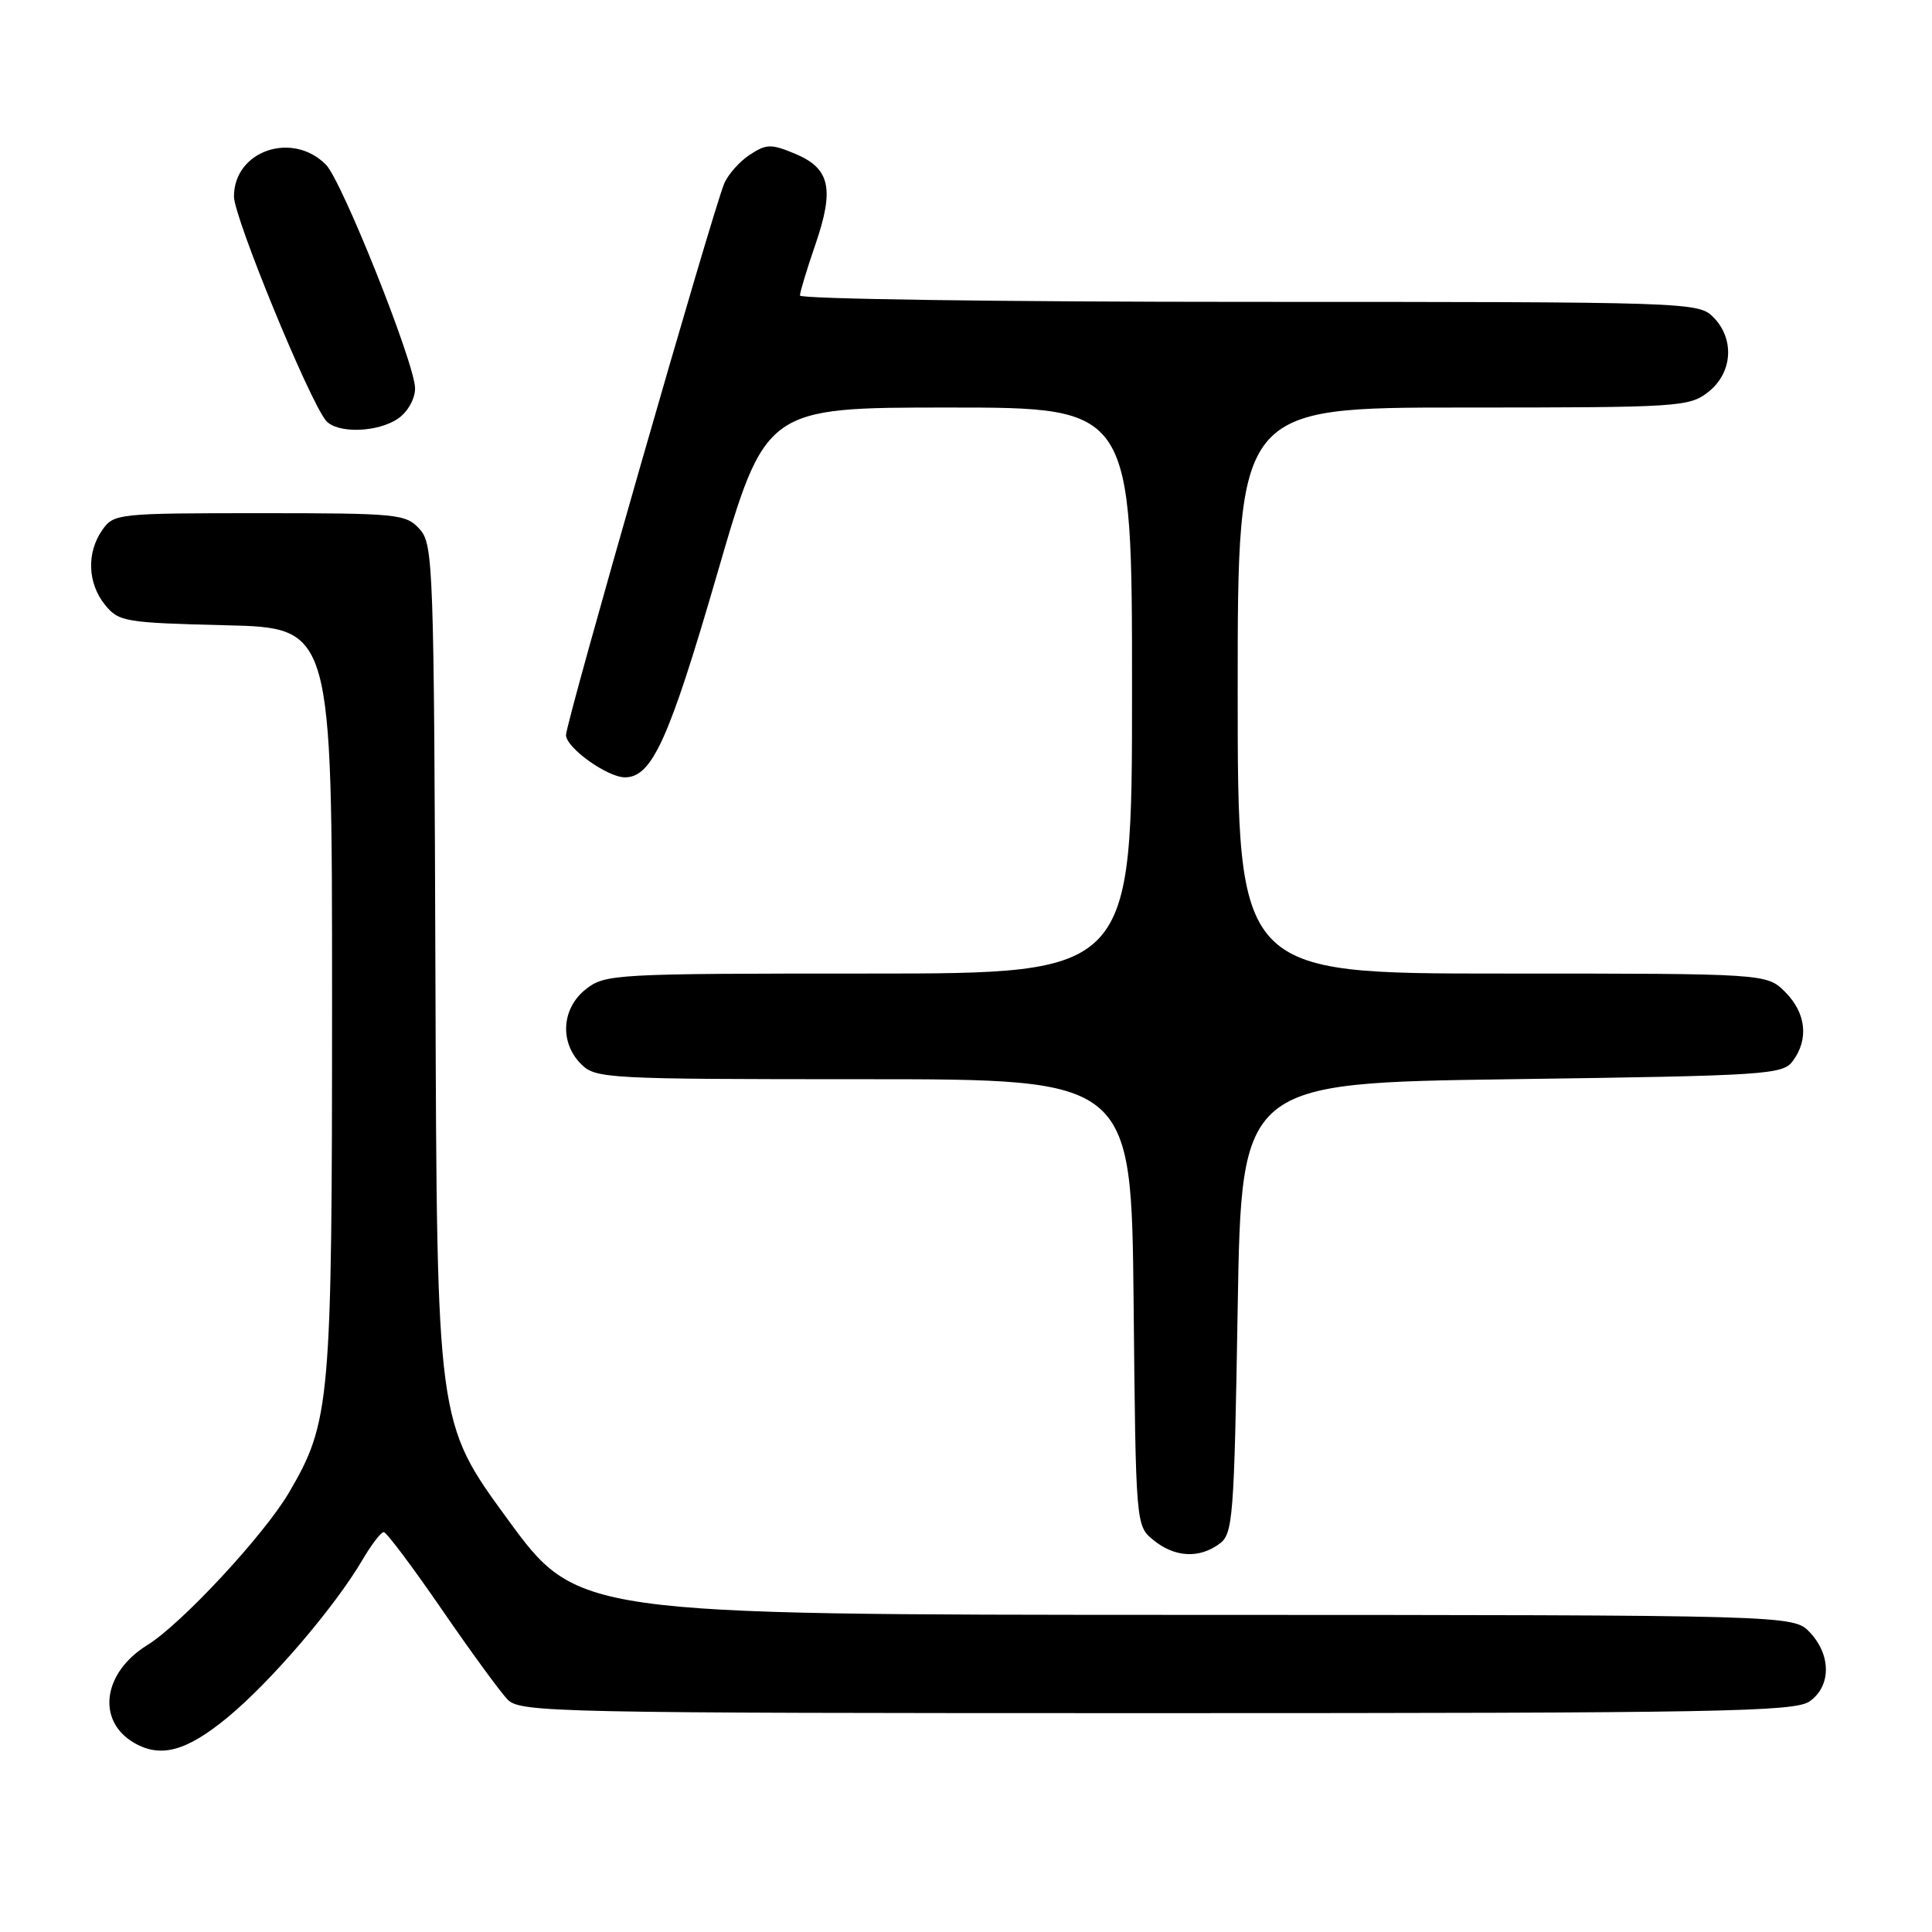 <?xml version="1.0" encoding="UTF-8" standalone="no"?>
<!DOCTYPE svg PUBLIC "-//W3C//DTD SVG 1.1//EN" "http://www.w3.org/Graphics/SVG/1.1/DTD/svg11.dtd" >
<svg xmlns="http://www.w3.org/2000/svg" xmlns:xlink="http://www.w3.org/1999/xlink" version="1.1" viewBox="0 0 256 256">
 <g >
 <path fill="currentColor"
d=" M 30.16 227.56 C 35.85 222.87 44.30 213.02 47.99 206.75 C 49.20 204.69 50.49 203.00 50.85 203.01 C 51.21 203.02 54.65 207.60 58.50 213.20 C 62.35 218.80 66.29 224.20 67.25 225.19 C 68.91 226.91 73.30 227.00 153.28 227.00 C 227.94 227.00 237.81 226.82 239.78 225.44 C 242.64 223.44 242.66 219.33 239.83 216.31 C 237.65 214.00 237.65 214.00 157.08 213.98 C 76.50 213.96 76.50 213.96 67.20 201.22 C 57.89 188.48 57.89 188.48 57.70 130.34 C 57.51 74.73 57.42 72.12 55.60 70.11 C 53.78 68.10 52.74 68.00 34.40 68.00 C 15.60 68.00 15.07 68.06 13.56 70.22 C 11.45 73.23 11.60 77.28 13.91 80.14 C 15.73 82.38 16.51 82.52 29.91 82.85 C 44.00 83.19 44.00 83.19 44.00 132.39 C 44.00 185.97 43.79 188.39 38.27 197.81 C 34.98 203.41 24.03 215.20 19.51 217.99 C 13.62 221.63 12.76 228.01 17.76 230.93 C 21.29 232.98 24.70 232.06 30.16 227.56 Z  M 161.56 204.58 C 163.38 203.25 163.53 201.39 164.00 173.33 C 164.50 143.50 164.50 143.50 200.33 143.00 C 234.33 142.53 236.24 142.40 237.58 140.56 C 239.70 137.67 239.30 134.21 236.55 131.45 C 234.09 129.00 234.09 129.00 199.05 129.00 C 164.00 129.00 164.00 129.00 164.00 91.50 C 164.00 54.00 164.00 54.00 193.87 54.00 C 222.56 54.00 223.83 53.92 226.37 51.93 C 229.59 49.39 229.88 44.88 227.00 42.00 C 225.04 40.04 223.67 40.00 165.50 40.00 C 132.78 40.00 106.00 39.62 106.00 39.16 C 106.00 38.69 106.92 35.66 108.04 32.41 C 110.59 25.01 109.99 22.31 105.37 20.38 C 102.18 19.05 101.56 19.06 99.36 20.50 C 98.01 21.38 96.49 23.09 95.97 24.30 C 94.43 27.94 75.00 95.64 75.00 97.40 C 75.00 99.07 80.46 102.99 82.80 103.00 C 86.38 103.01 88.63 98.06 94.97 76.25 C 101.43 54.00 101.43 54.00 125.72 54.00 C 150.00 54.00 150.00 54.00 150.00 91.50 C 150.00 129.00 150.00 129.00 115.13 129.00 C 81.38 129.00 80.19 129.07 77.63 131.07 C 74.41 133.61 74.12 138.12 77.00 141.00 C 78.92 142.92 80.33 143.00 114.46 143.00 C 149.91 143.00 149.91 143.00 150.21 172.59 C 150.50 202.18 150.50 202.18 152.86 204.09 C 155.66 206.36 158.88 206.54 161.56 204.58 Z  M 52.78 55.44 C 54.04 54.56 55.00 52.83 55.00 51.46 C 55.00 48.24 45.32 23.96 43.18 21.81 C 38.70 17.32 31.00 19.99 31.00 26.04 C 31.00 28.79 40.95 53.03 43.19 55.73 C 44.65 57.48 50.09 57.32 52.78 55.44 Z "/>
</g>
</svg>